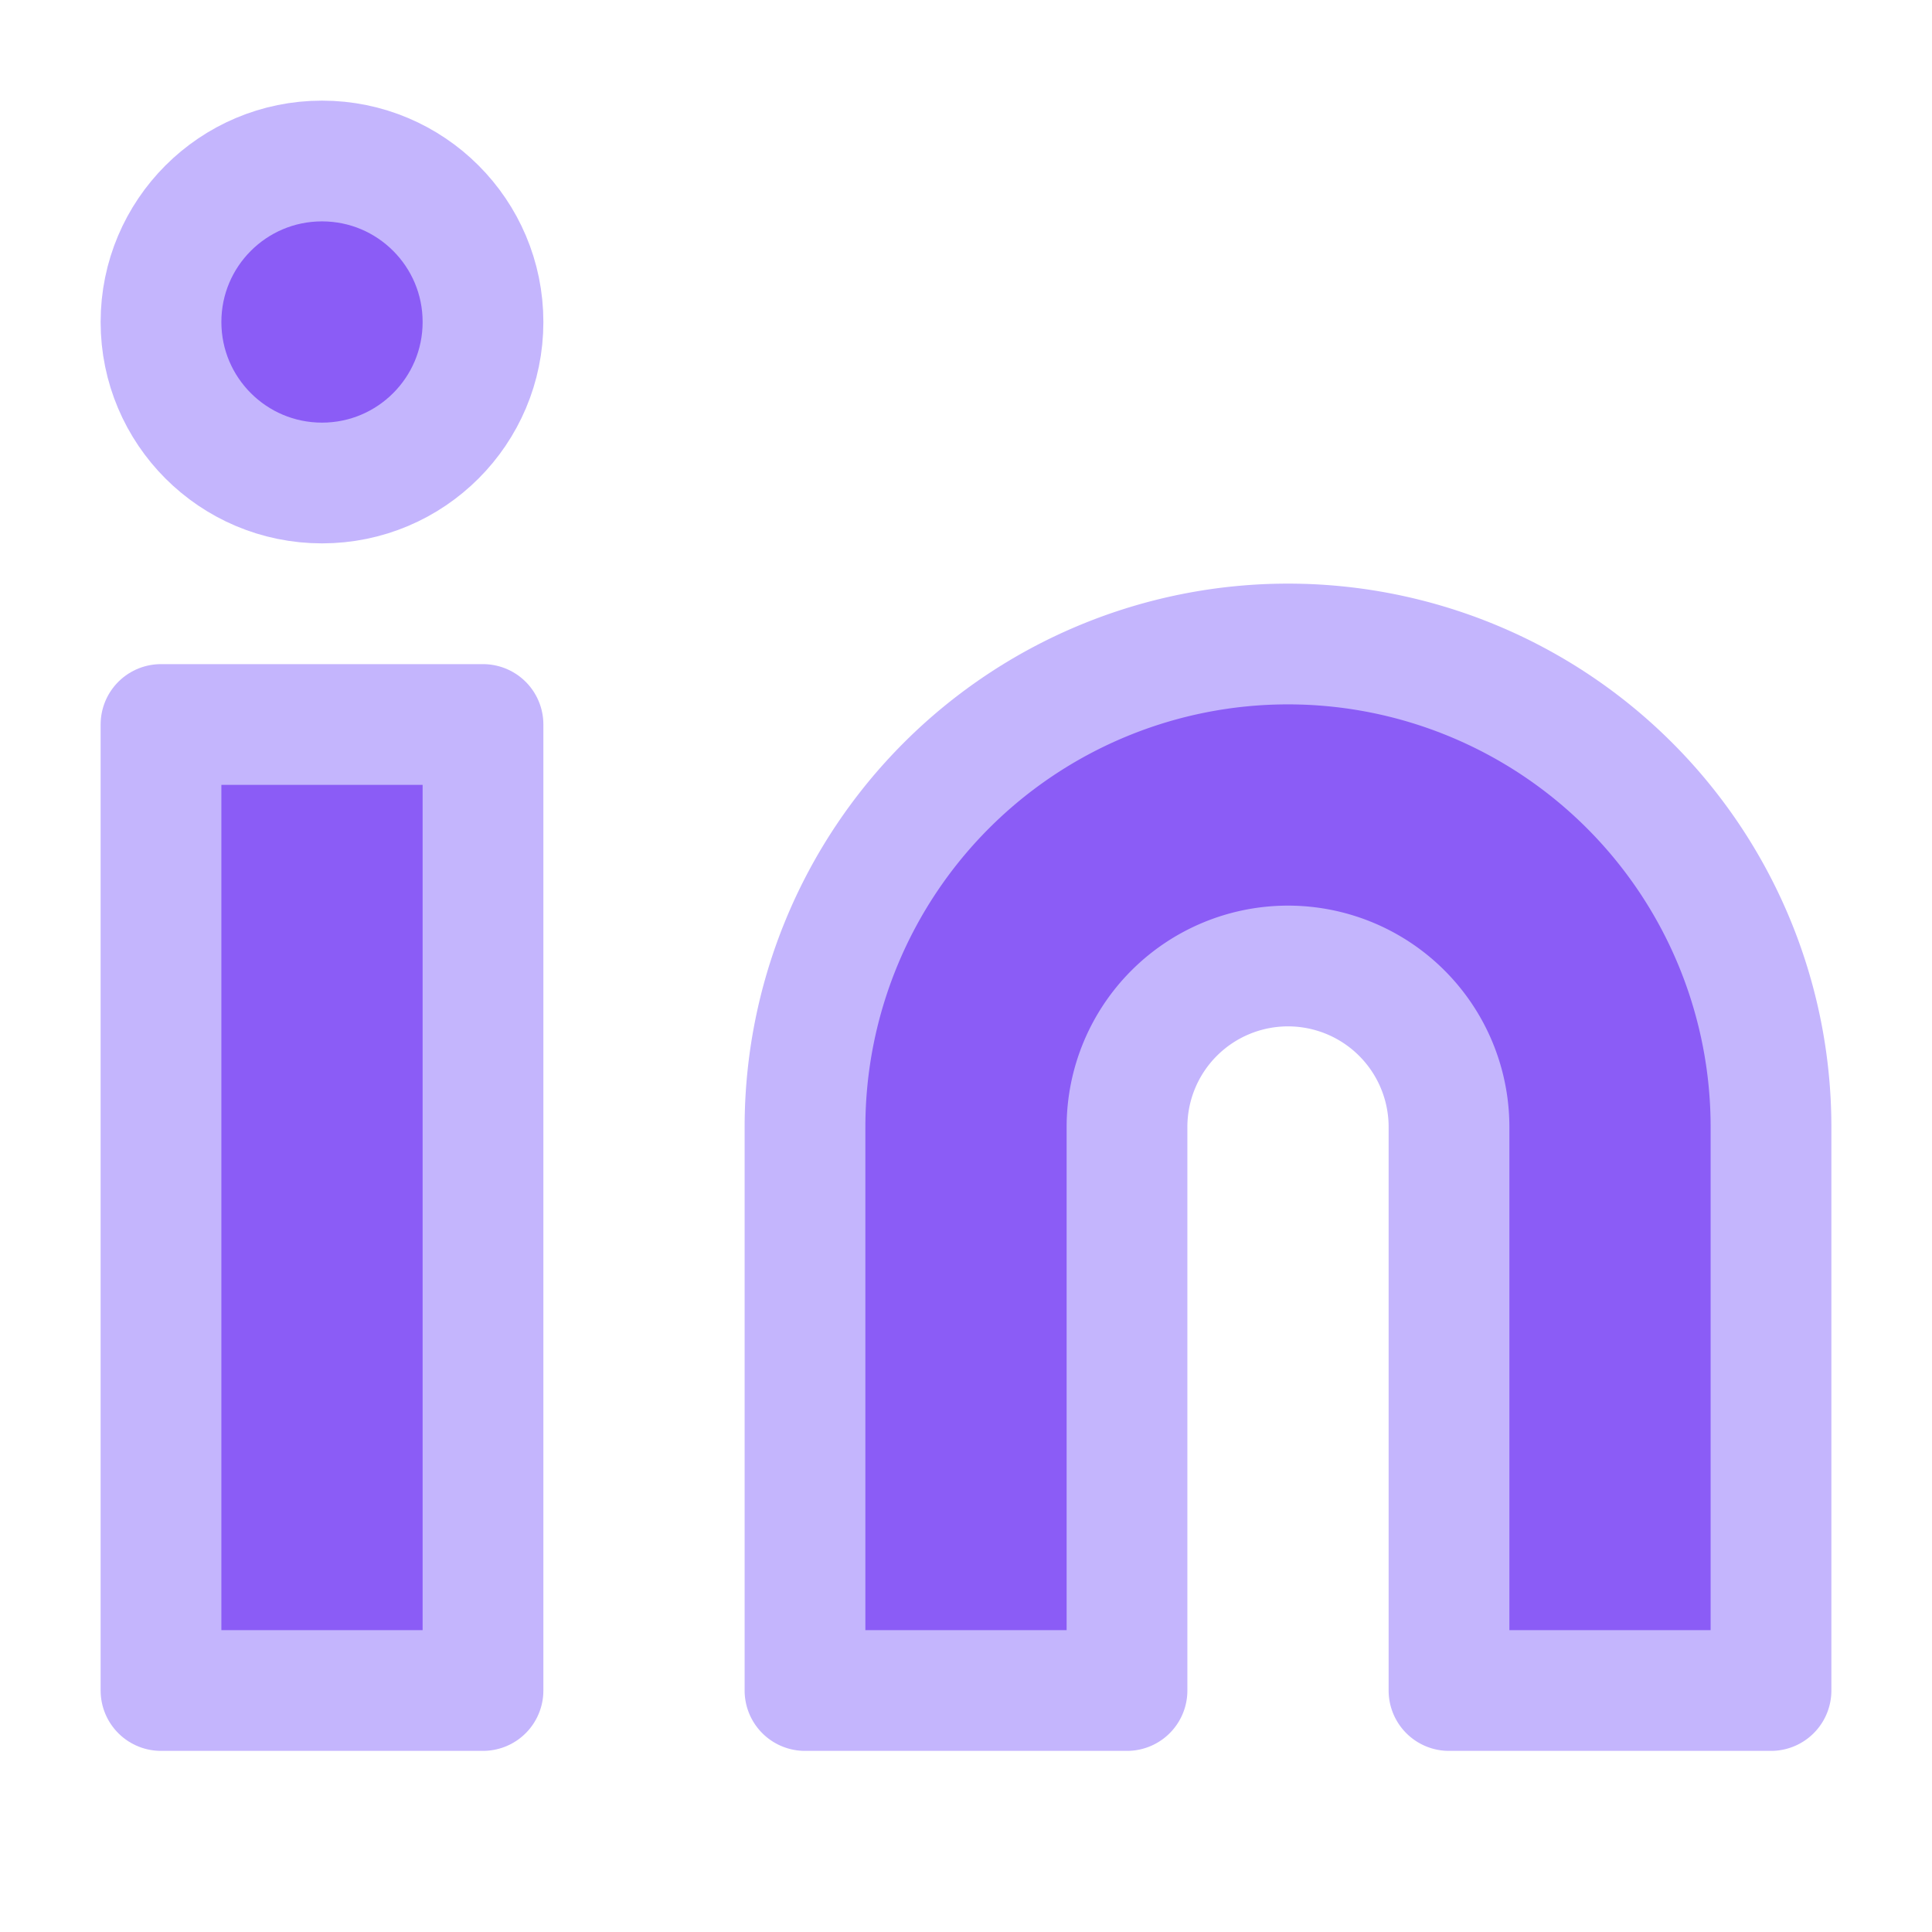 <svg xmlns="http://www.w3.org/2000/svg" width="28" height="28" viewBox="0 0 24 24" fill="#8B5CF6" stroke="#C4B5FD" stroke-width="1.5" stroke-linecap="round" stroke-linejoin="round">
  <path d="M16 8a6 6 0 0 1 6 6v7h-4v-7a2 2 0 0 0-2-2 2 2 0 0 0-2 2v7h-4v-7a6 6 0 0 1 6-6z"/>
  <rect x="2" y="9" width="4" height="12"/>
  <circle cx="4" cy="4" r="2"/>
</svg> 